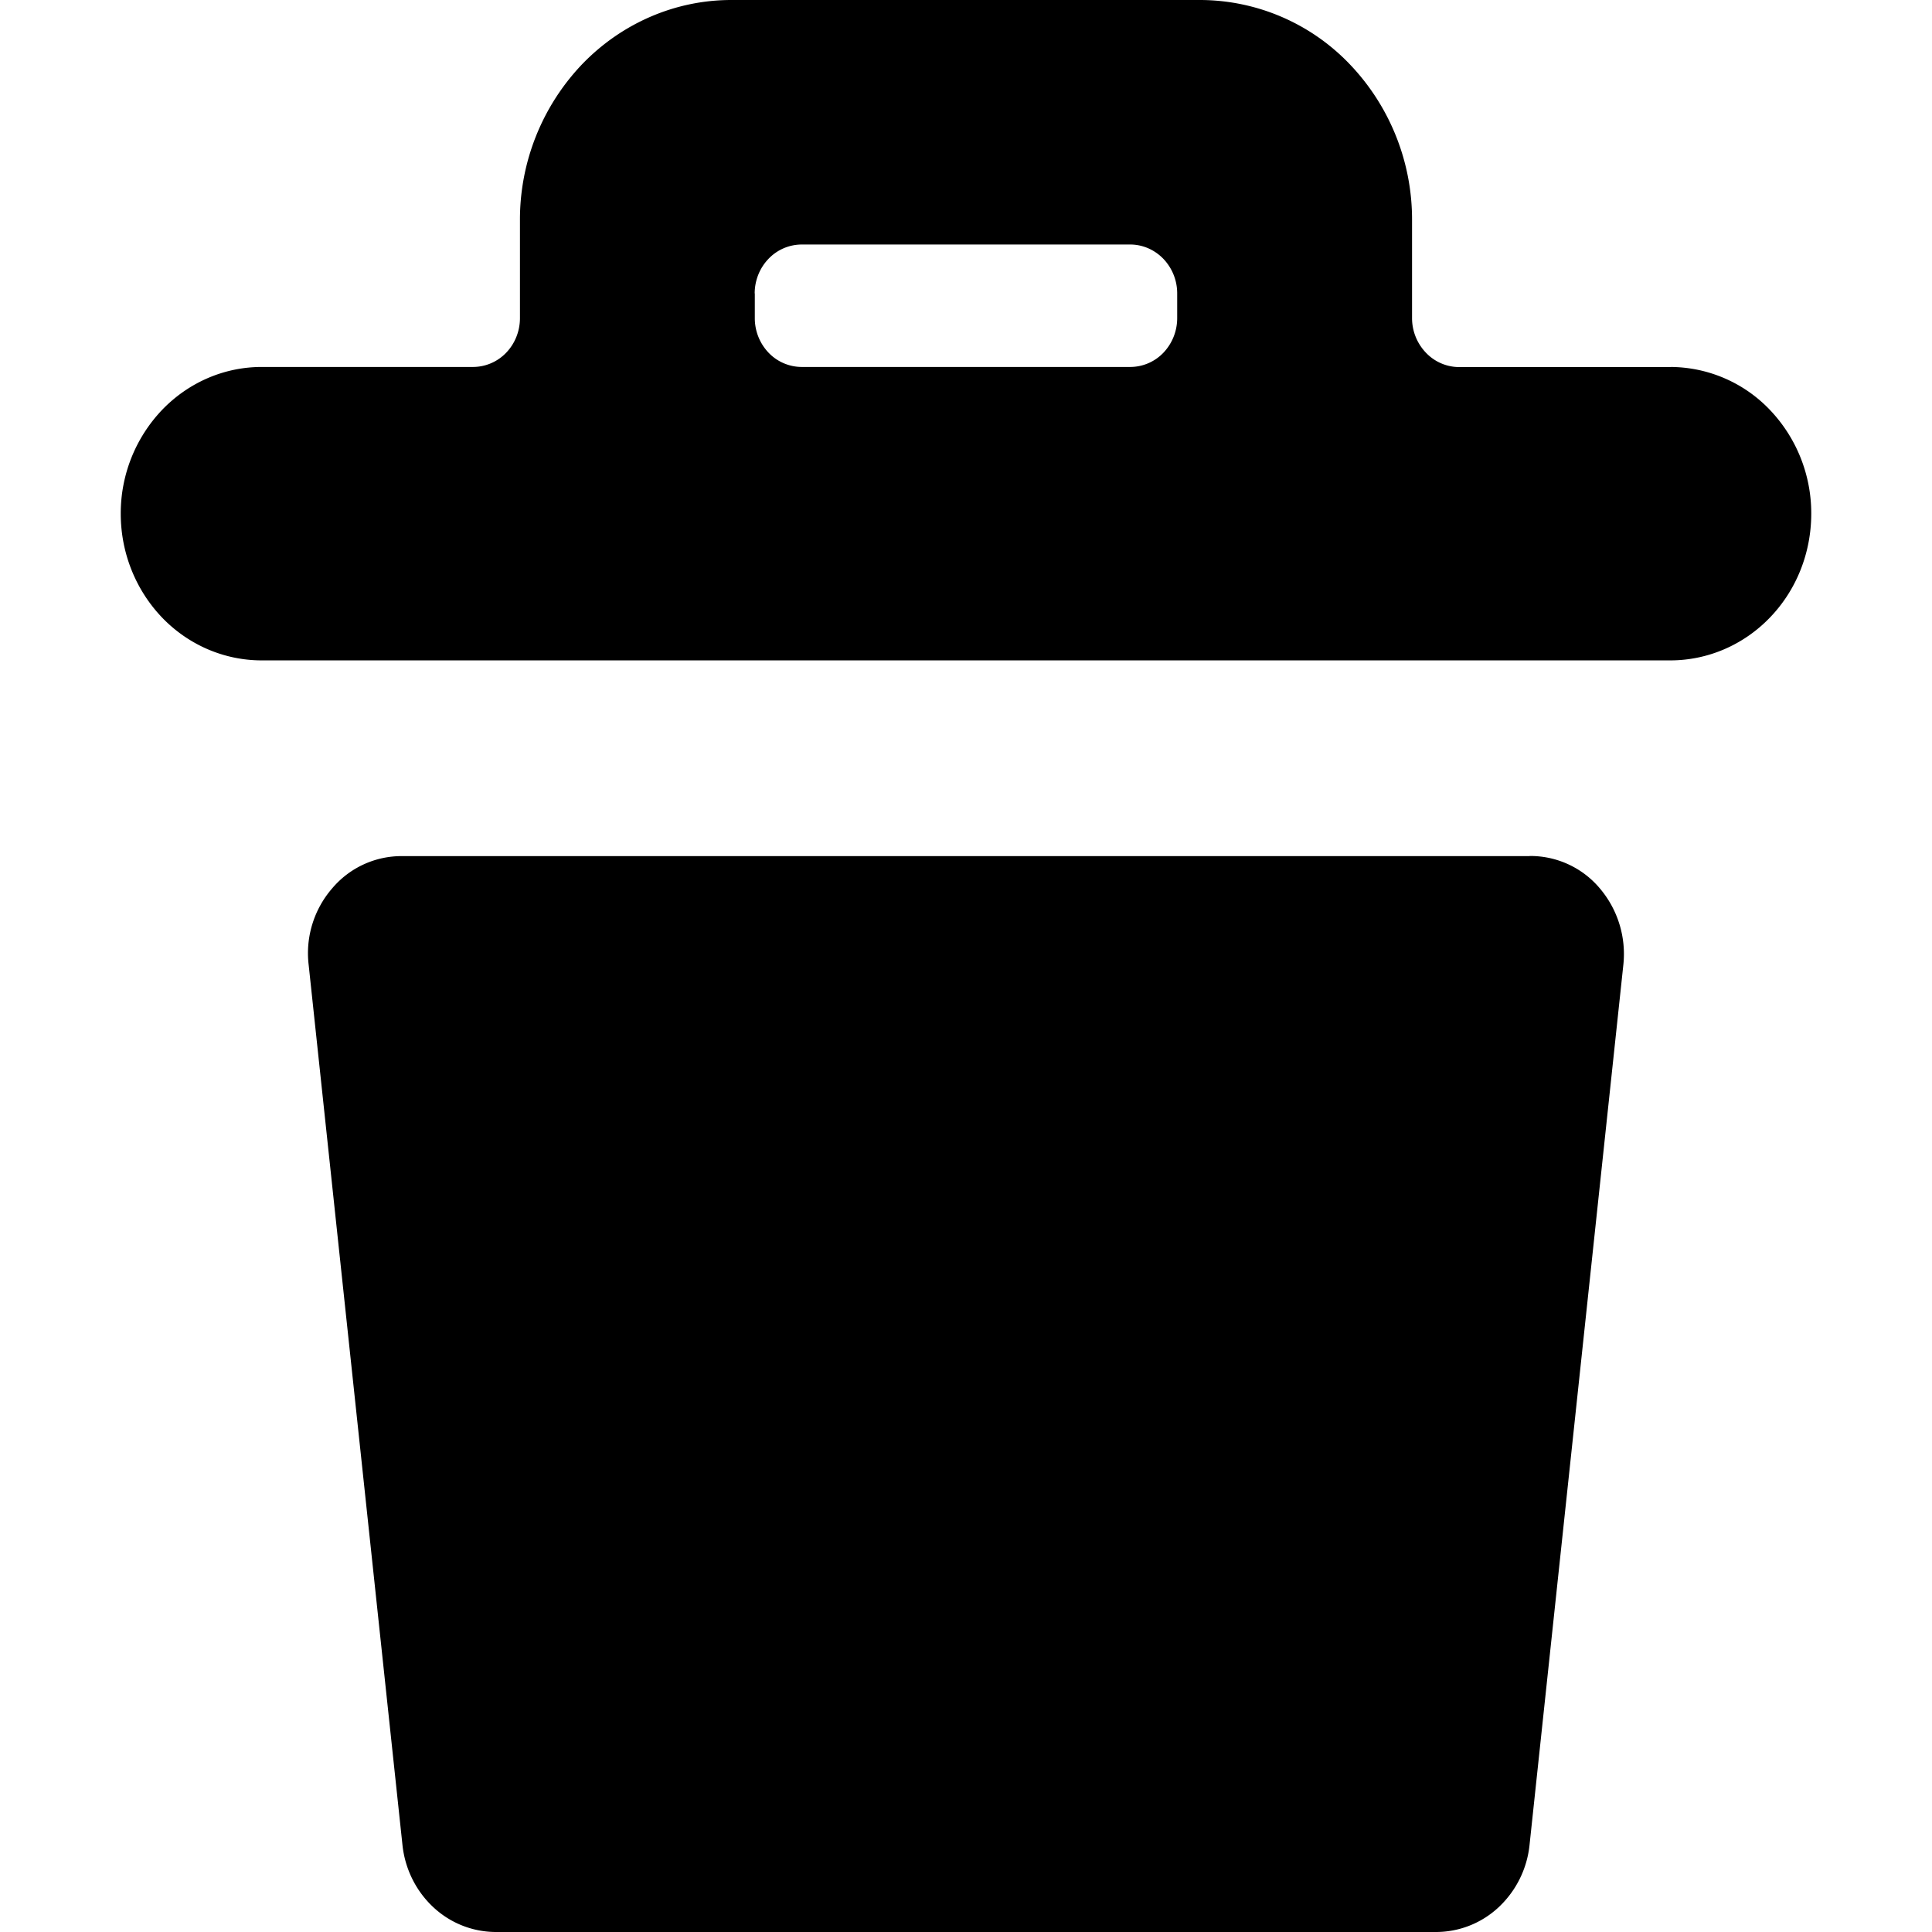 <svg xmlns="http://www.w3.org/2000/svg" fill="none" viewBox="0 0 16 16">
  <path fill="currentColor" d="M12.667 7.09H3.333a.751.751 0 0 0-.582.267.819.819 0 0 0-.195.632l.777 7.29c.021.2.113.383.256.516a.76.76 0 0 0 .522.205h7.778a.76.76 0 0 0 .522-.205.822.822 0 0 0 .256-.516l.777-7.29a.84.84 0 0 0-.195-.632.751.751 0 0 0-.582-.268z"/>
  <path fill="currentColor" d="M13.833 3.04h-1.75a.381.381 0 0 1-.275-.12.414.414 0 0 1-.114-.286v-.81a1.86 1.86 0 0 0-.513-1.289A1.718 1.718 0 0 0 9.944 0H6.056c-.465 0-.91.193-1.238.535a1.865 1.865 0 0 0-.512 1.29v.81c0 .107-.041.21-.114.286a.381.381 0 0 1-.275.118h-1.75c-.31 0-.606.128-.825.356a1.241 1.241 0 0 0-.342.86c0 .322.123.63.342.859.218.227.515.355.825.355h11.666c.31 0 .607-.128.825-.355.22-.228.342-.537.342-.86a1.24 1.24 0 0 0-.342-.859 1.144 1.144 0 0 0-.825-.356zM6.25 2.43c0-.107.041-.21.114-.286a.381.381 0 0 1 .275-.119H9.36c.103 0 .202.043.275.119a.414.414 0 0 1 .114.286v.204c0 .108-.041.21-.114.287a.381.381 0 0 1-.275.118H6.64a.381.381 0 0 1-.275-.118.414.414 0 0 1-.114-.287V2.43z"/>
</svg>
